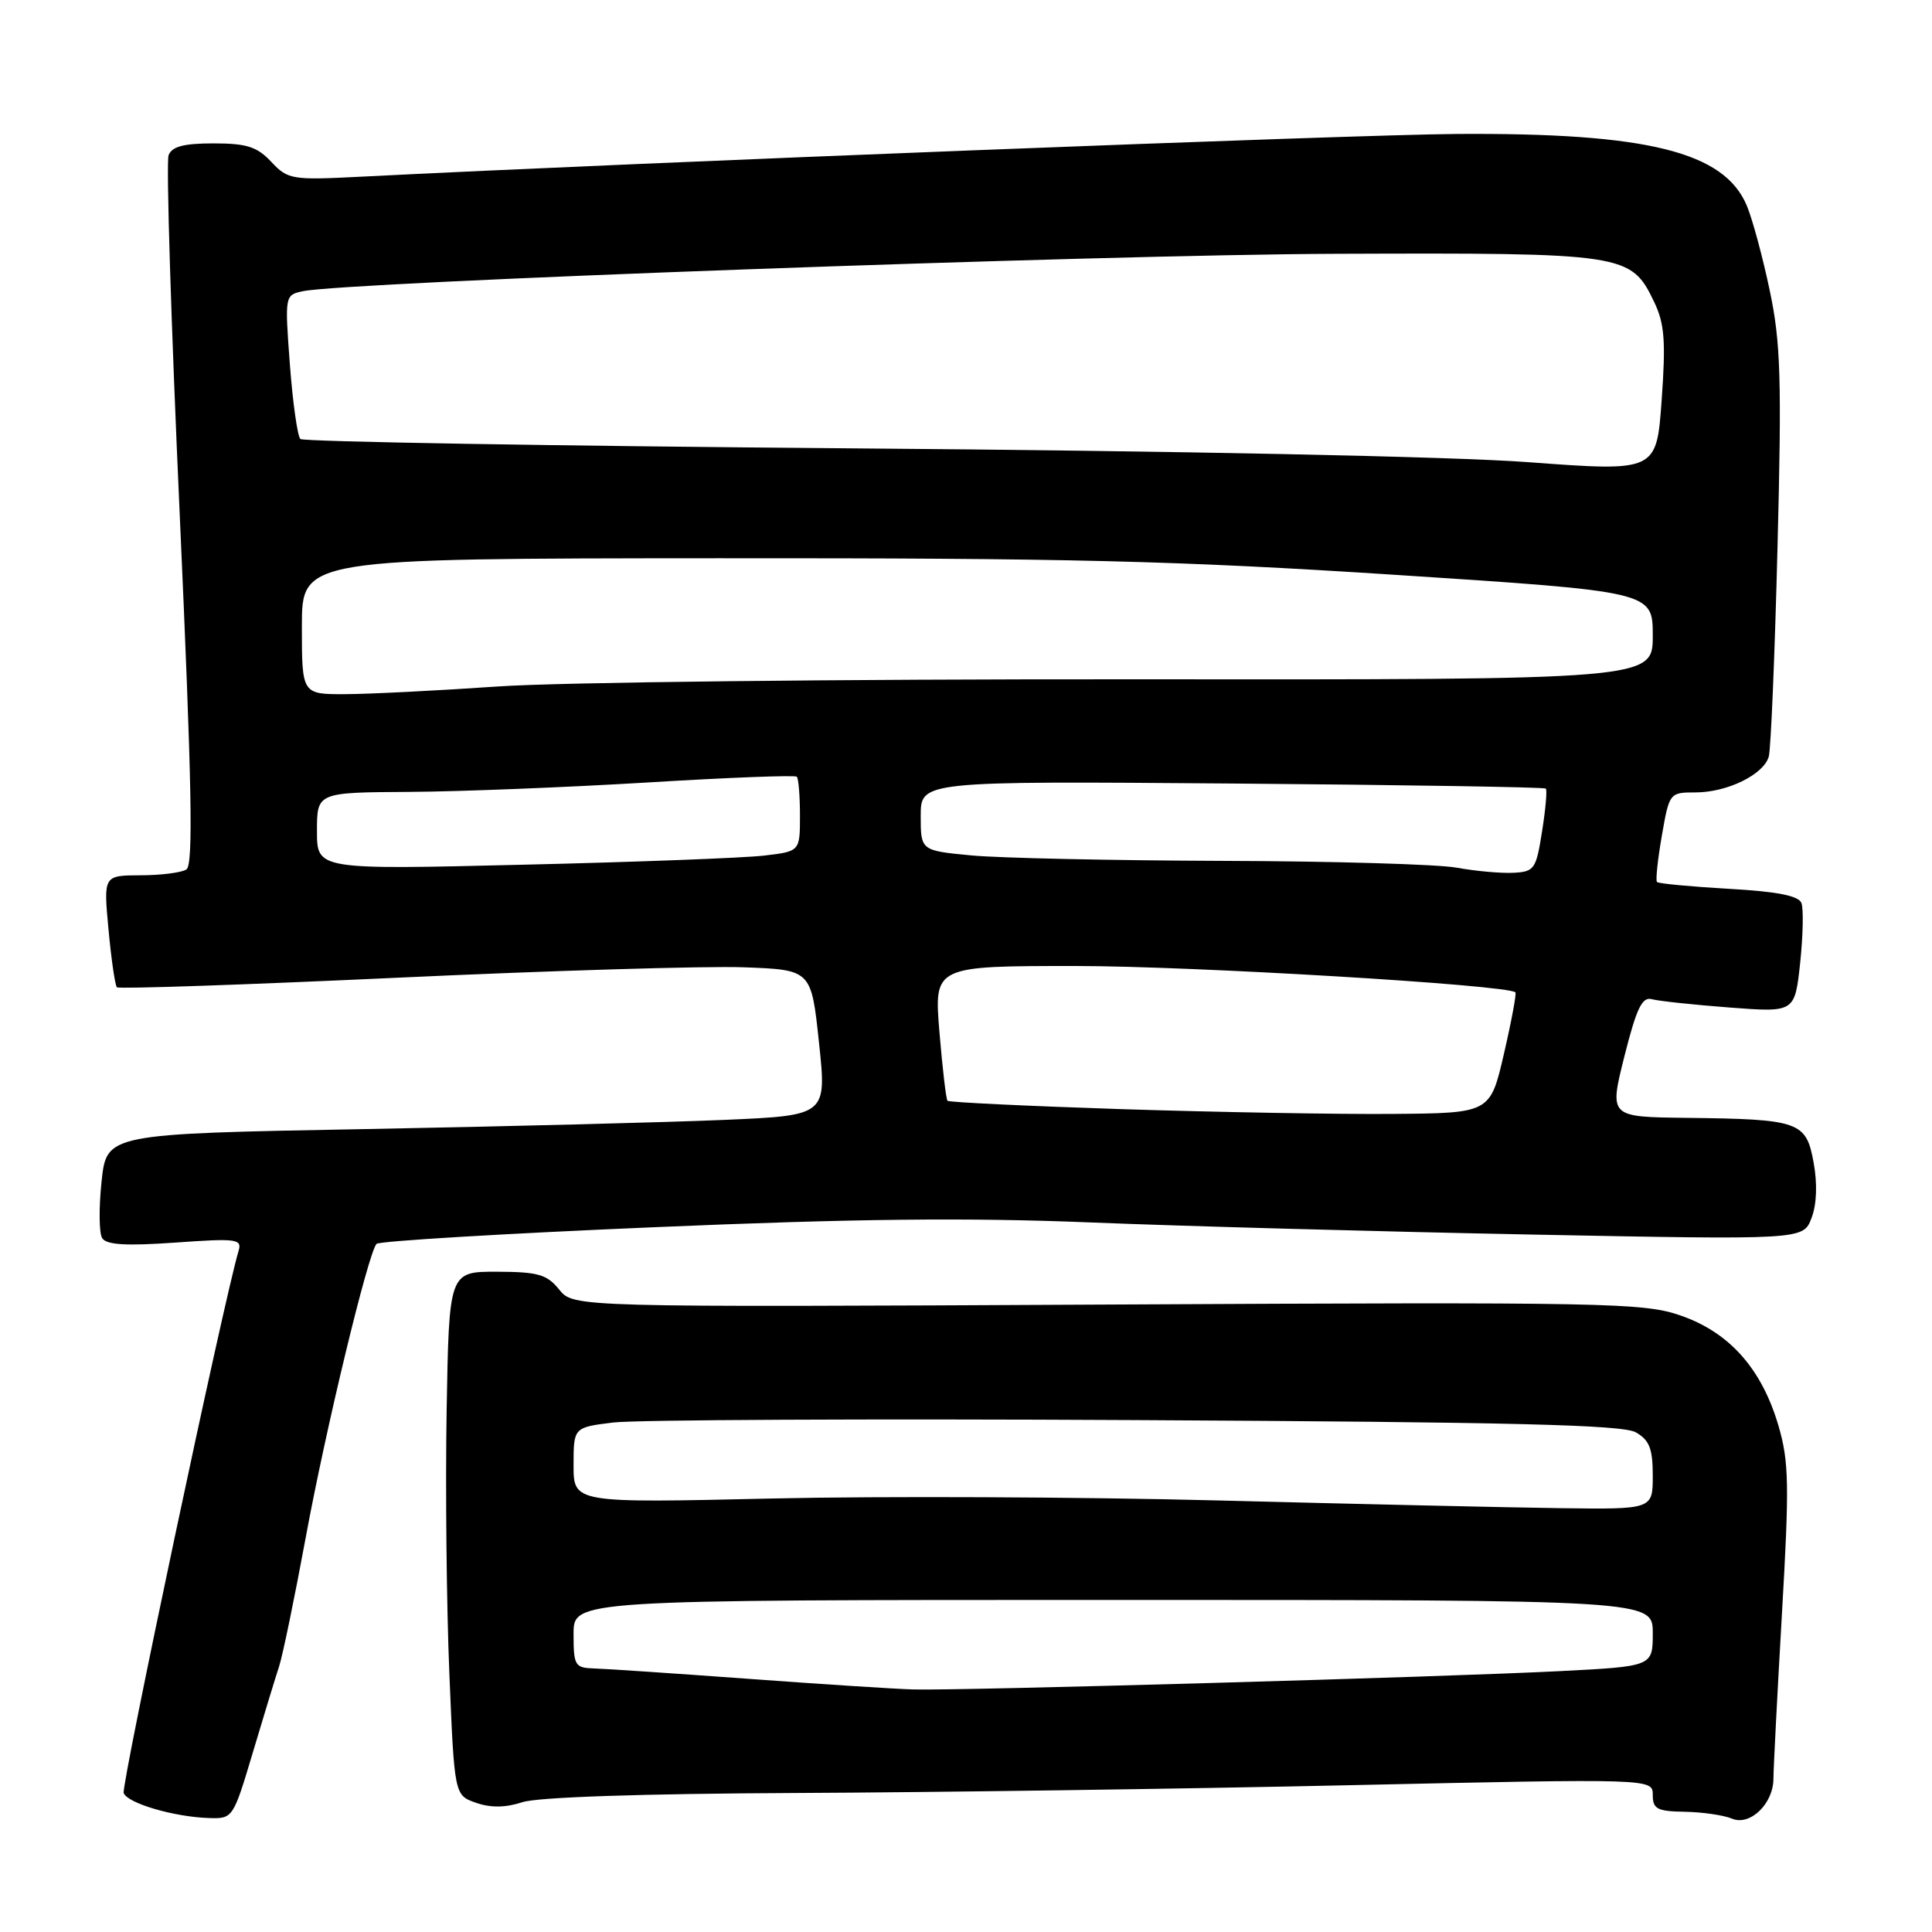 <?xml version="1.0" encoding="UTF-8" standalone="no"?>
<!DOCTYPE svg PUBLIC "-//W3C//DTD SVG 1.1//EN" "http://www.w3.org/Graphics/SVG/1.1/DTD/svg11.dtd" >
<svg xmlns="http://www.w3.org/2000/svg" xmlns:xlink="http://www.w3.org/1999/xlink" version="1.1" viewBox="0 0 256 256">
 <g >
 <path fill="currentColor"
d=" M 234.99 235.64 C 234.99 234.46 235.49 224.69 236.11 213.93 C 237.11 196.75 237.05 193.69 235.66 188.93 C 233.45 181.39 229.19 176.58 222.74 174.33 C 217.82 172.61 213.23 172.52 146.75 172.86 C 76.00 173.22 76.00 173.22 74.10 170.88 C 72.47 168.86 71.30 168.53 65.85 168.51 C 59.50 168.50 59.50 168.50 59.18 187.00 C 59.01 197.18 59.17 212.78 59.54 221.69 C 60.21 237.88 60.21 237.88 63.08 238.88 C 65.03 239.56 66.99 239.53 69.22 238.80 C 71.25 238.13 85.04 237.67 105.50 237.58 C 123.65 237.50 156.61 237.04 178.75 236.55 C 219.00 235.67 219.00 235.67 219.00 237.84 C 219.00 239.70 219.58 240.01 223.25 240.07 C 225.59 240.11 228.40 240.52 229.50 240.98 C 231.90 241.99 235.01 238.98 234.99 235.64 Z  M 33.49 232.25 C 34.92 227.44 36.50 222.28 36.99 220.78 C 37.47 219.29 39.05 211.64 40.50 203.78 C 43.14 189.41 48.77 166.08 49.89 164.82 C 50.23 164.45 66.70 163.46 86.50 162.62 C 113.16 161.48 128.21 161.32 144.50 161.98 C 156.60 162.47 182.80 163.19 202.72 163.58 C 238.94 164.29 238.94 164.29 240.03 161.41 C 240.73 159.58 240.83 156.88 240.31 154.02 C 239.32 148.60 238.44 148.29 223.36 148.12 C 213.23 148.00 213.23 148.00 215.24 139.97 C 216.85 133.59 217.59 132.04 218.88 132.40 C 219.77 132.64 224.40 133.14 229.16 133.50 C 237.82 134.16 237.82 134.16 238.53 127.60 C 238.91 123.99 238.99 120.42 238.70 119.66 C 238.33 118.69 235.49 118.13 229.04 117.77 C 224.02 117.48 219.75 117.08 219.56 116.87 C 219.36 116.67 219.65 113.91 220.20 110.75 C 221.19 105.05 221.23 105.00 224.65 105.00 C 228.85 105.00 233.68 102.65 234.37 100.26 C 234.65 99.29 235.17 86.80 235.53 72.50 C 236.10 50.20 235.95 45.36 234.50 38.50 C 233.58 34.10 232.21 29.05 231.47 27.27 C 228.47 20.10 218.29 17.58 193.00 17.75 C 179.43 17.84 84.79 21.53 47.88 23.41 C 38.65 23.88 38.16 23.80 35.95 21.45 C 34.07 19.44 32.69 19.00 28.29 19.00 C 24.35 19.00 22.78 19.41 22.34 20.57 C 22.00 21.43 22.67 42.90 23.82 68.29 C 25.43 104.06 25.63 114.61 24.70 115.21 C 24.04 115.63 21.30 115.98 18.61 115.98 C 13.71 116.00 13.71 116.00 14.38 123.19 C 14.75 127.15 15.25 130.58 15.49 130.82 C 15.73 131.06 32.48 130.49 52.71 129.55 C 72.95 128.61 93.55 127.99 98.50 128.17 C 107.50 128.50 107.50 128.50 108.52 138.15 C 109.55 147.80 109.55 147.80 96.02 148.39 C 88.59 148.71 67.12 149.26 48.32 149.61 C 14.13 150.24 14.13 150.24 13.46 156.54 C 13.09 160.01 13.12 163.39 13.54 164.06 C 14.09 164.95 16.69 165.11 23.21 164.65 C 31.39 164.07 32.09 164.16 31.61 165.76 C 29.70 172.10 16.03 236.64 16.39 237.59 C 16.92 238.95 23.05 240.75 27.69 240.90 C 30.85 241.00 30.90 240.93 33.49 232.25 Z  M 99.00 222.44 C 89.38 221.74 80.26 221.12 78.75 221.08 C 76.17 221.00 76.00 220.72 76.00 216.50 C 76.00 212.00 76.00 212.00 147.50 212.00 C 219.00 212.00 219.00 212.00 219.00 216.40 C 219.00 220.80 219.00 220.80 206.75 221.43 C 191.55 222.21 127.12 224.04 121.00 223.86 C 118.53 223.79 108.62 223.15 99.00 222.44 Z  M 161.50 198.82 C 143.35 198.35 116.69 198.23 102.25 198.56 C 76.00 199.16 76.00 199.16 76.00 194.15 C 76.00 189.14 76.00 189.14 81.25 188.49 C 84.14 188.13 115.30 187.98 150.50 188.17 C 200.30 188.43 215.00 188.79 216.75 189.79 C 218.56 190.82 219.00 191.95 219.00 195.54 C 219.00 200.00 219.00 200.00 206.75 199.84 C 200.01 199.75 179.65 199.29 161.50 198.82 Z  M 148.70 146.97 C 136.15 146.56 125.74 146.06 125.55 145.86 C 125.36 145.66 124.88 141.56 124.48 136.75 C 123.76 128.00 123.76 128.00 142.53 128.00 C 157.99 128.00 199.72 130.50 200.80 131.49 C 200.96 131.64 200.28 135.31 199.28 139.63 C 197.46 147.50 197.46 147.50 184.48 147.60 C 177.34 147.66 161.24 147.37 148.70 146.97 Z  M 193.00 114.97 C 190.53 114.52 176.57 114.11 162.00 114.07 C 147.43 114.02 132.46 113.70 128.75 113.35 C 122.00 112.71 122.00 112.71 122.00 108.11 C 122.00 103.50 122.00 103.50 163.24 103.82 C 185.92 104.00 204.63 104.30 204.83 104.49 C 205.02 104.69 204.80 107.24 204.33 110.17 C 203.54 115.19 203.32 115.51 200.50 115.65 C 198.85 115.73 195.47 115.42 193.00 114.97 Z  M 42.00 110.12 C 42.00 105.00 42.00 105.00 54.25 104.93 C 60.99 104.89 75.20 104.32 85.83 103.68 C 96.47 103.03 105.36 102.69 105.58 102.92 C 105.81 103.15 106.00 105.47 106.00 108.07 C 106.00 112.81 106.00 112.81 101.25 113.37 C 98.64 113.68 84.24 114.23 69.25 114.58 C 42.00 115.24 42.00 115.24 42.00 110.12 Z  M 40.00 83.00 C 40.00 74.00 40.00 74.00 95.25 73.97 C 141.65 73.94 155.99 74.30 184.75 76.16 C 219.00 78.39 219.00 78.39 219.00 84.23 C 219.00 90.07 219.00 90.07 149.75 90.01 C 111.66 89.98 73.97 90.40 66.00 90.96 C 58.02 91.51 48.91 91.97 45.75 91.98 C 40.00 92.00 40.00 92.00 40.00 83.00 Z  M 202.50 61.24 C 192.49 60.49 155.70 59.74 113.00 59.41 C 73.12 59.09 40.19 58.53 39.80 58.17 C 39.42 57.80 38.79 53.36 38.41 48.30 C 37.73 39.17 37.74 39.10 40.11 38.59 C 45.85 37.36 145.61 33.74 177.00 33.63 C 215.43 33.49 216.10 33.59 219.18 40.00 C 220.56 42.88 220.74 45.17 220.18 53.00 C 219.50 62.50 219.50 62.50 202.50 61.24 Z "/>
</g>
</svg>